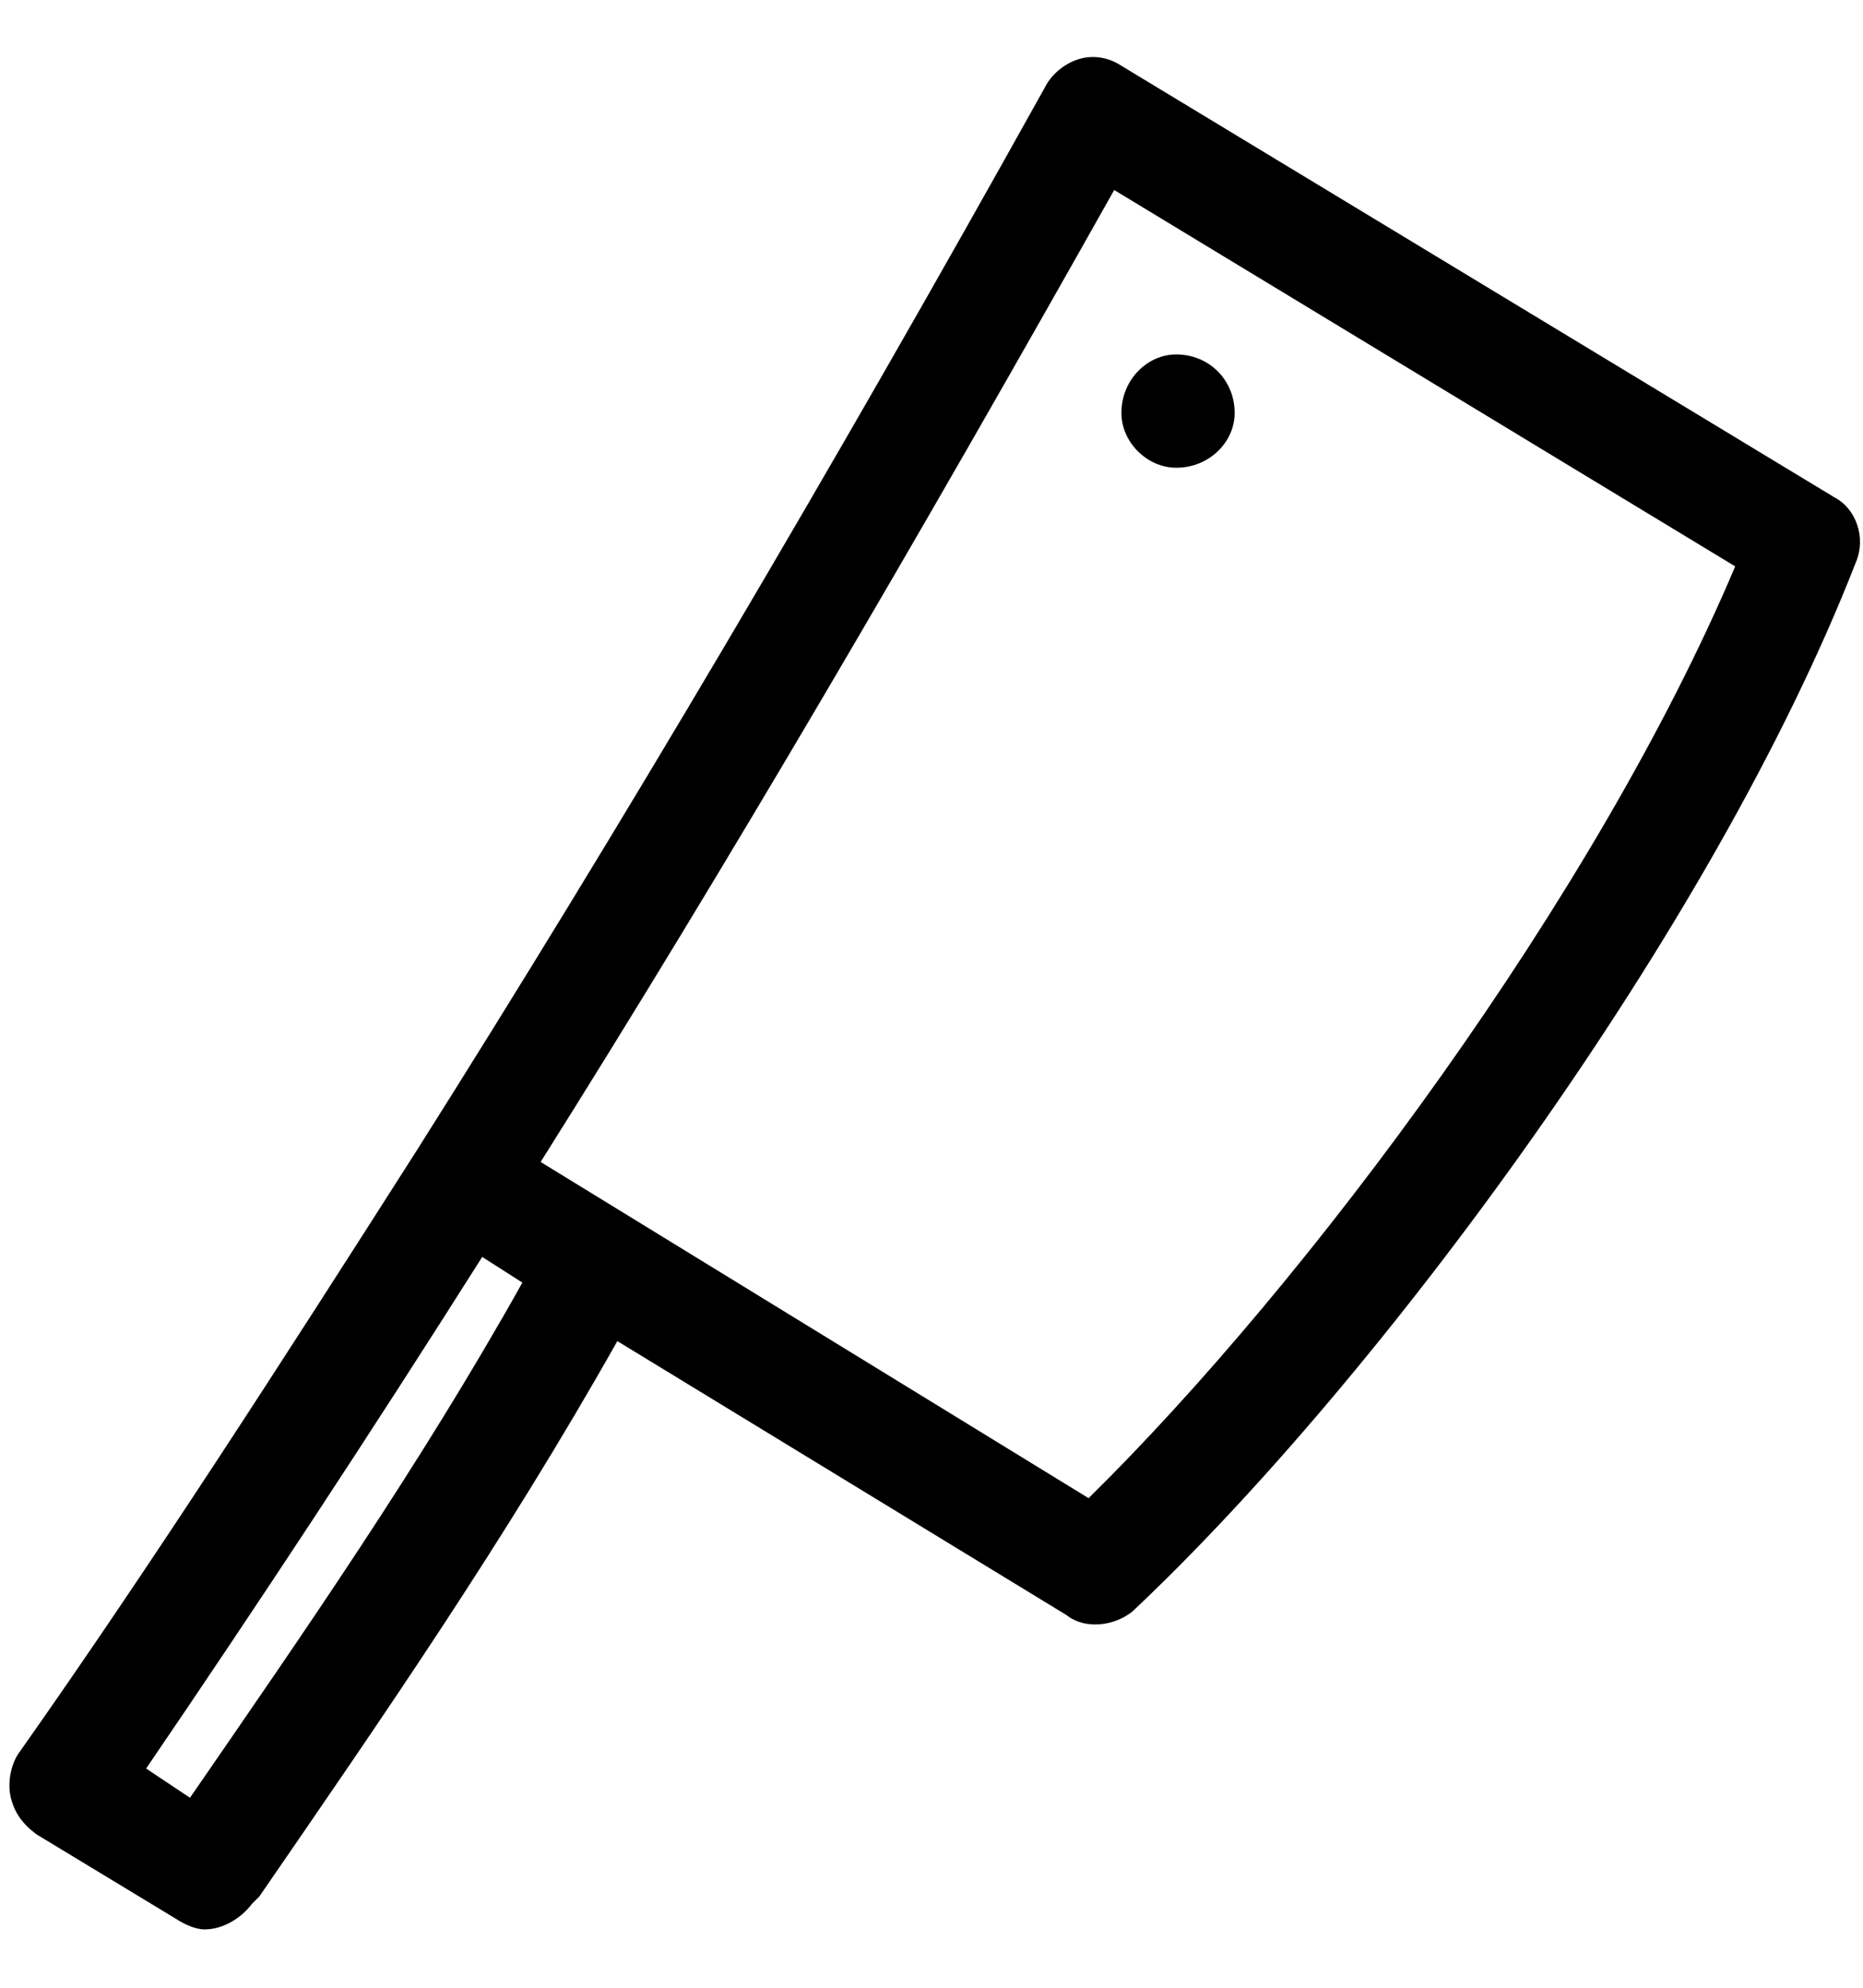 <?xml version="1.0" encoding="UTF-8" standalone="no"?>
<svg width="30px" height="32px" viewBox="0 0 30 32" version="1.1" xmlns="http://www.w3.org/2000/svg" xmlns:xlink="http://www.w3.org/1999/xlink">
    <!-- Generator: Sketch 3.7 (28169) - http://www.bohemiancoding.com/sketch -->
    <title>butcher-shop</title>
    <desc>Created with Sketch.</desc>
    <defs></defs>
    <g id="Page-1" stroke="none" stroke-width="1" fill="none" fill-rule="evenodd">
        <g id="1-10" transform="translate(-104, -52)" fill="#000000">
            <g id="butcher-shop" transform="translate(104, 52)">
                <path d="M29.529,8 L18.058,1.059 C17.881,0.941 17.646,0.882 17.411,0.941 C17.176,1 16.94,1.176 16.823,1.412 C13.352,7.647 9.94,13.412 6.705,18.53 C4.528,21.942 2.41,25.236 0.293,28.236 C0.175,28.413 0.116,28.707 0.175,28.942 C0.234,29.177 0.352,29.354 0.587,29.53 L2.823,30.884 C3,31.001 3.176,31.061 3.293,31.061 C3.588,31.061 3.881,30.884 4.058,30.648 L4.176,30.531 C6.118,27.707 8.118,24.824 9.941,21.59 L17.176,26.002 C17.471,26.237 17.942,26.179 18.235,25.943 C22.177,22.236 27.589,14.942 29.882,9.06 C30.059,8.648 29.882,8.177 29.529,8.001 L29.529,8 Z M3.059,28.941 L2.353,28.471 C4.118,25.882 5.942,23.117 7.765,20.235 L8.412,20.648 C6.765,23.589 4.883,26.295 3.059,28.942 L3.059,28.941 Z M17.529,24.118 L8.706,18.706 C11.706,13.941 14.765,8.706 17.942,3.059 L27.942,9.118 C25.706,14.412 21.059,20.648 17.529,24.119 L17.529,24.118 Z M19.882,6.648 C19.882,7.118 19.47,7.53 18.941,7.53 C18.471,7.53 18.058,7.118 18.058,6.648 C18.058,6.118 18.471,5.706 18.941,5.706 C19.471,5.706 19.882,6.119 19.882,6.648 L19.882,6.648 Z" id="Shape"></path>
            </g>
        </g>
    </g>
</svg>